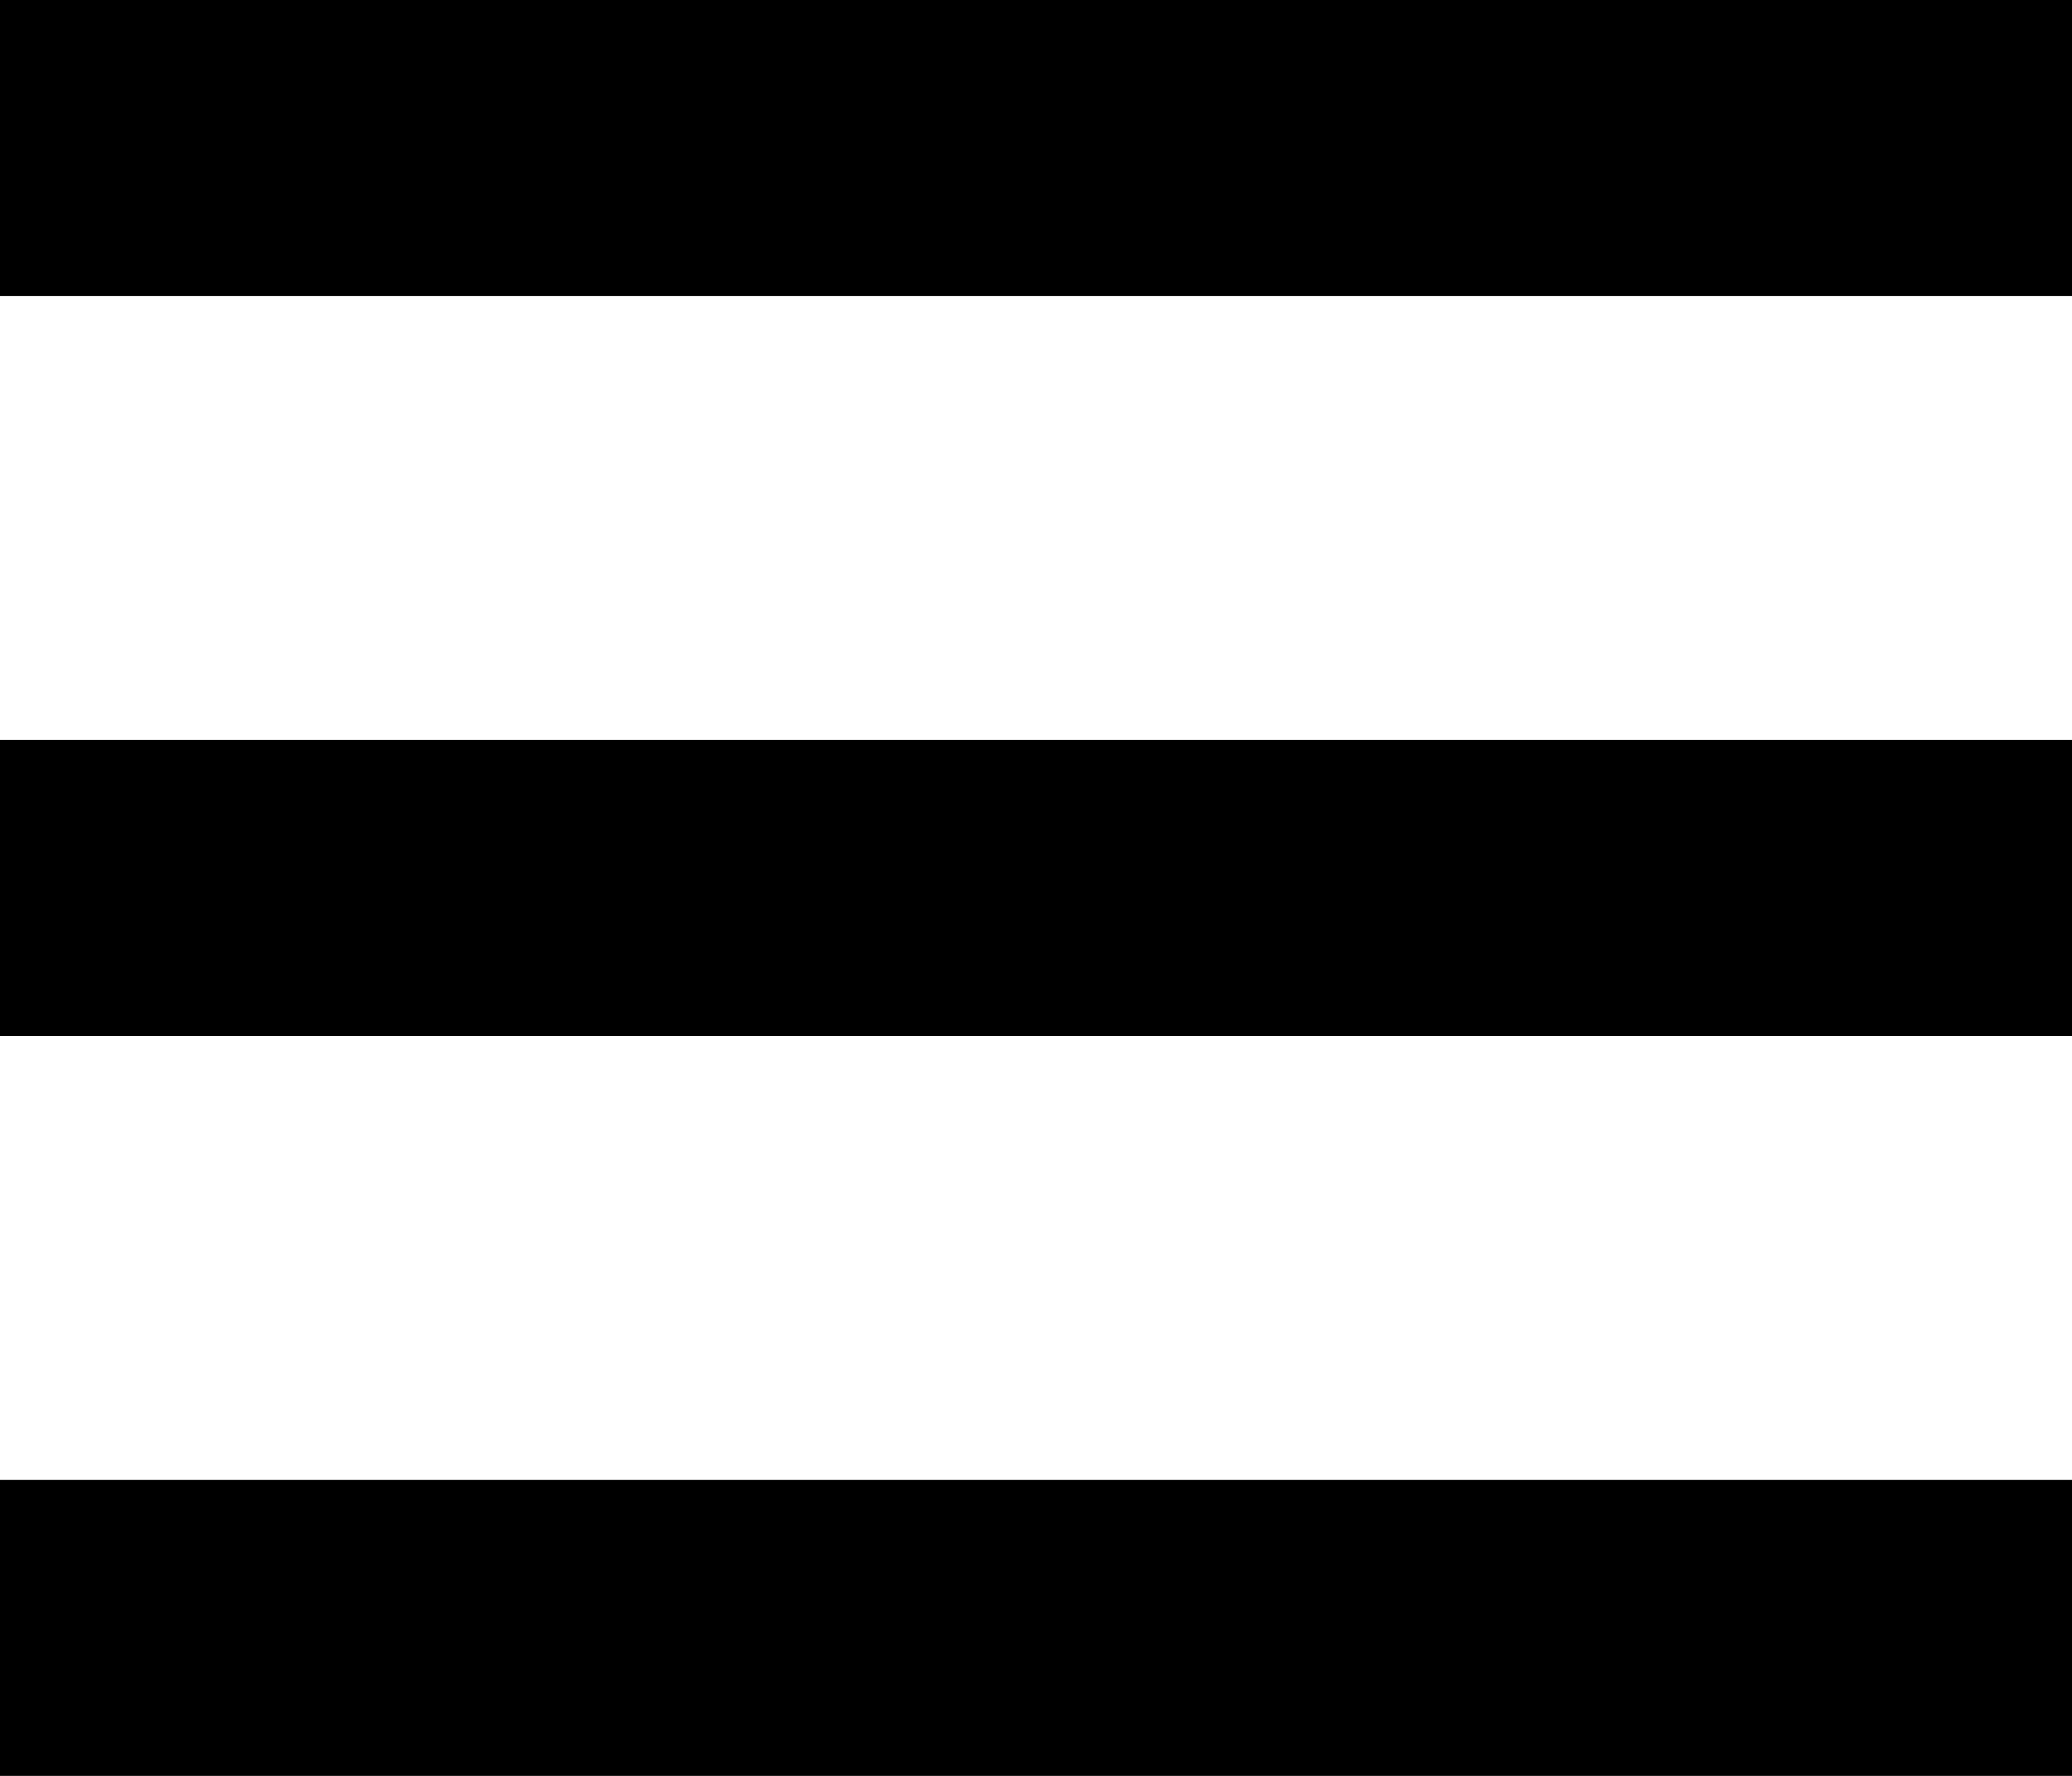 <?xml version="1.0" encoding="UTF-8"?>
<svg width="14px" height="12px" viewBox="0 0 14 12" version="1.1" xmlns="http://www.w3.org/2000/svg" xmlns:xlink="http://www.w3.org/1999/xlink">
    <!-- Generator: Sketch 50.2 (55047) - http://www.bohemiancoding.com/sketch -->
    <title>Group</title>
    <desc>Created with Sketch.</desc>
    <defs></defs>
    <g id="Page-1" stroke="none" stroke-width="1" fill="none" fill-rule="evenodd">
        <g id="Group" stroke="#000000" stroke-width="2">
            <g id="hamburger" transform="translate(0, 10)">
                <path d="M0,1 L14,1" id="Line-Copy-2"></path>
            </g>
            <g id="hamburger-copy" transform="translate(0, 5)">
                <path d="M0,1 L14,1" id="Line-Copy-2"></path>
            </g>
            <g id="hamburger-copy-2">
                <path d="M0,1 L14,1" id="Line-Copy-2"></path>
            </g>
        </g>
    </g>
</svg>